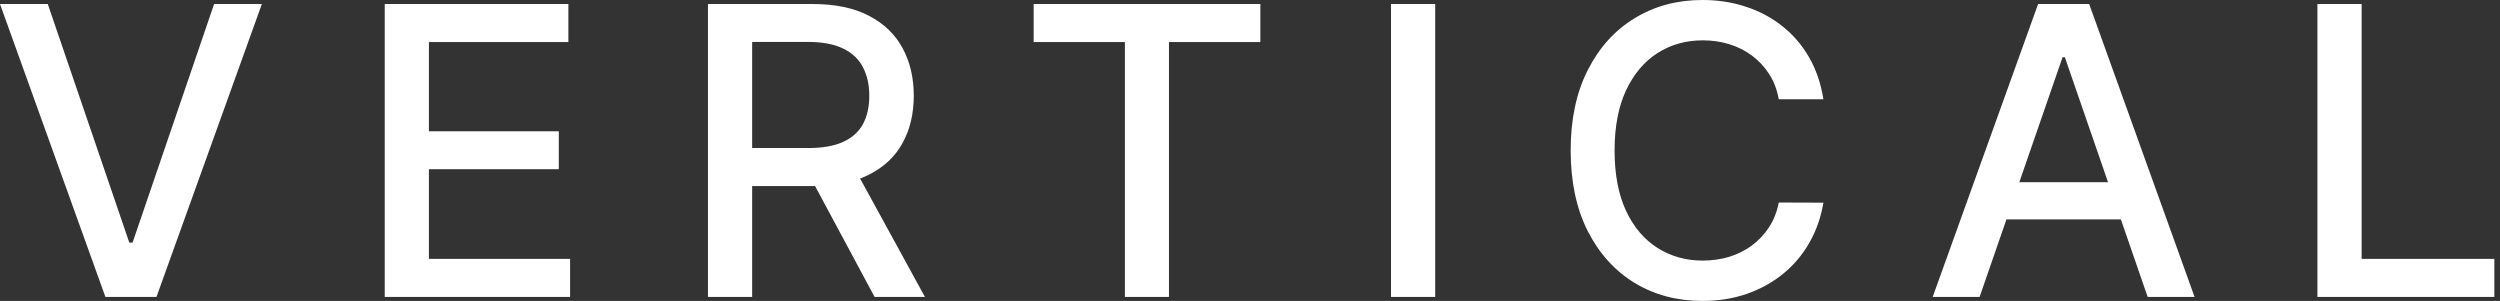 <svg width="216" height="26" viewBox="0 0 216 26" fill="none" xmlns="http://www.w3.org/2000/svg">
<rect x="0" y="0" width="216" height="26" fill="#333333" stroke="none"/>
<path d="M4.127 0.346L11.171 20.958H11.455L18.499 0.346H22.626L13.519 25.654H9.107L0 0.346H4.127Z" fill="white"/>
<path d="M33.241 25.654V0.346H49.108V3.633H37.059V11.344H48.28V14.619H37.059V22.367H49.256V25.654H33.241Z" fill="white"/>
<path d="M61.168 25.654V0.346H70.189C72.15 0.346 73.777 0.684 75.07 1.359C76.372 2.035 77.344 2.97 77.986 4.164C78.629 5.351 78.95 6.722 78.95 8.279C78.95 9.828 78.625 11.192 77.974 12.37C77.332 13.54 76.359 14.45 75.058 15.101C73.764 15.752 72.137 16.077 70.177 16.077H63.343V12.79H69.831C71.066 12.79 72.071 12.613 72.846 12.259C73.628 11.904 74.201 11.389 74.563 10.714C74.926 10.038 75.107 9.227 75.107 8.279C75.107 7.324 74.922 6.496 74.551 5.796C74.189 5.095 73.616 4.56 72.833 4.189C72.059 3.81 71.041 3.621 69.781 3.621H64.986V25.654H61.168ZM73.661 14.236L79.914 25.654H75.564L69.435 14.236H73.661Z" fill="white"/>
<path d="M89.308 3.633V0.346H108.895V3.633H100.998V25.654H97.192V3.633H89.308Z" fill="white"/>
<path d="M124.001 0.346V25.654H120.183V0.346H124.001Z" fill="white"/>
<path d="M157.542 8.576H153.686C153.538 7.752 153.262 7.027 152.858 6.401C152.454 5.775 151.96 5.244 151.375 4.807C150.79 4.37 150.135 4.041 149.41 3.818C148.694 3.596 147.932 3.485 147.124 3.485C145.666 3.485 144.36 3.851 143.207 4.585C142.062 5.318 141.156 6.393 140.488 7.81C139.829 9.227 139.5 10.957 139.5 13C139.5 15.06 139.829 16.798 140.488 18.215C141.156 19.632 142.066 20.703 143.219 21.428C144.373 22.153 145.67 22.515 147.112 22.515C147.911 22.515 148.669 22.408 149.386 22.194C150.111 21.971 150.766 21.646 151.35 21.218C151.935 20.789 152.43 20.266 152.833 19.648C153.245 19.022 153.53 18.305 153.686 17.498L157.542 17.511C157.336 18.754 156.936 19.9 156.343 20.946C155.758 21.984 155.004 22.882 154.081 23.64C153.167 24.389 152.121 24.97 150.943 25.382C149.765 25.794 148.479 26 147.087 26C144.896 26 142.943 25.481 141.23 24.443C139.516 23.397 138.165 21.901 137.177 19.957C136.196 18.013 135.706 15.694 135.706 13C135.706 10.298 136.2 7.979 137.189 6.043C138.178 4.099 139.529 2.607 141.242 1.569C142.956 0.523 144.904 0 147.087 0C148.43 0 149.682 0.194 150.844 0.581C152.014 0.96 153.064 1.52 153.995 2.261C154.926 2.995 155.696 3.893 156.306 4.955C156.915 6.01 157.327 7.217 157.542 8.576Z" fill="white"/>
<path d="M171.038 25.654H166.985L176.093 0.346H180.504L189.612 25.654H185.558L178.403 4.943H178.206L171.038 25.654ZM171.718 15.743H184.866V18.956H171.718V15.743Z" fill="white"/>
<path d="M200.226 25.654V0.346H204.044V22.367H215.512V25.654H200.226Z" fill="white"/>
</svg>
